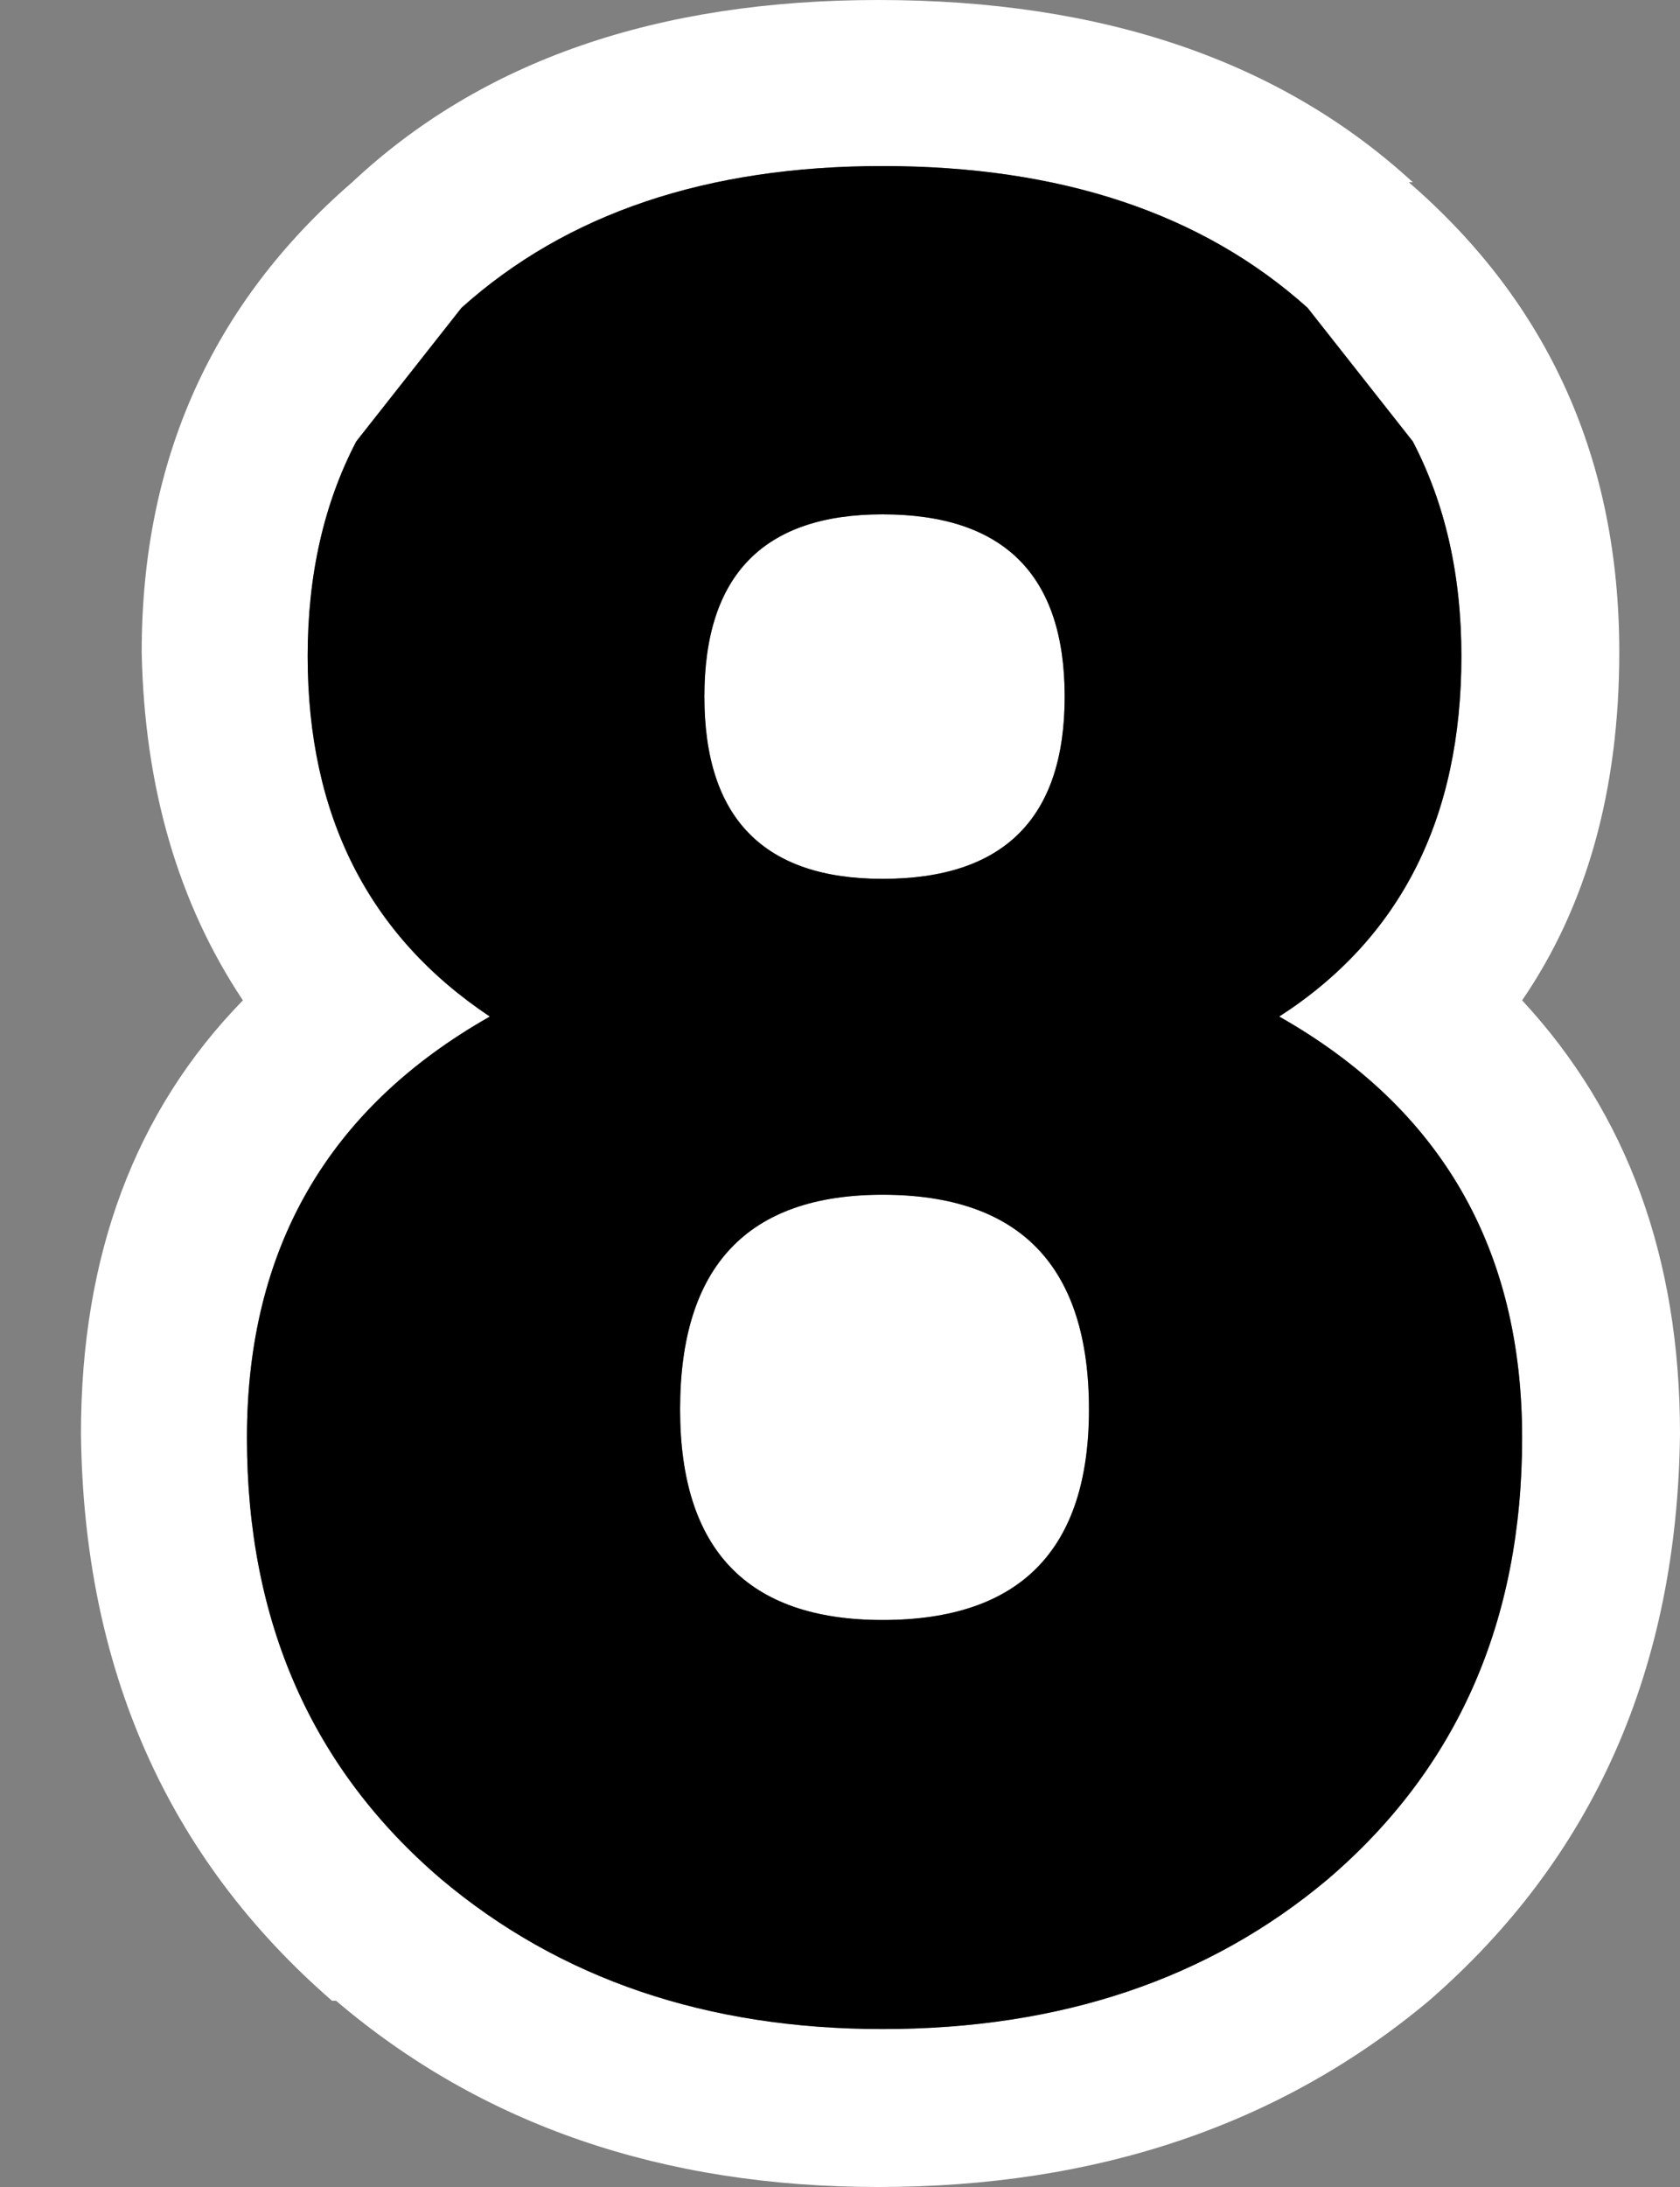 <?xml version="1.0" encoding="UTF-8" standalone="no"?>
<svg xmlns:xlink="http://www.w3.org/1999/xlink" height="27.0px" width="20.75px" xmlns="http://www.w3.org/2000/svg">
  <rect width="100%" height="100%" fill="#808080" stroke="none"/>
  <g transform="matrix(1.0, 0.0, 0.0, 1.0, 10.85, 27.0)">
    <use height="27.0" transform="matrix(1.0, 0.0, 0.0, 1.0, -9.85, -27.0)" width="19.75" xlink:href="#shape0"/>
  </g>
  <defs>
    <g id="shape0" transform="matrix(1.0, 0.0, 0.0, 1.0, 9.85, 27.0)">
      <path d="M6.55 -24.75 Q9.15 -22.5 9.15 -18.95 9.15 -16.4 7.95 -14.65 9.9 -12.55 9.9 -9.3 9.85 -4.95 6.8 -2.3 4.05 0.0 0.0 0.0 -4.0 0.0 -6.7 -2.3 L-6.75 -2.3 Q-9.8 -4.95 -9.85 -9.3 -9.85 -12.6 -7.85 -14.65 -9.05 -16.45 -9.1 -18.95 -9.1 -22.5 -6.5 -24.75 -4.1 -27.0 0.0 -27.0 4.15 -27.0 6.6 -24.75 L6.55 -24.75 M2.6 -9.6 Q2.6 -7.0 0.05 -7.0 -2.45 -7.0 -2.45 -9.6 -2.45 -12.25 0.05 -12.25 2.6 -12.25 2.6 -9.6 M2.3 -18.4 Q2.3 -16.15 0.05 -16.15 -2.15 -16.15 -2.15 -18.4 -2.15 -20.65 0.05 -20.65 2.3 -20.65 2.3 -18.4 M6.6 -21.55 L5.3 -23.2 Q3.35 -24.95 0.05 -24.95 -3.2 -24.95 -5.15 -23.2 L-6.45 -21.55 Q-7.05 -20.4 -7.05 -18.9 -7.05 -15.95 -4.8 -14.45 -6.3 -13.6 -7.05 -12.3 -7.8 -11.0 -7.8 -9.25 -7.8 -5.85 -5.4 -3.8 -3.2 -1.95 0.05 -1.95 3.35 -1.95 5.55 -3.8 7.95 -5.85 7.95 -9.25 7.95 -11.0 7.2 -12.3 6.45 -13.6 4.95 -14.45 7.2 -15.9 7.2 -18.9 7.2 -20.4 6.6 -21.55" fill="#ffffff" fill-rule="evenodd" stroke="none"/>
      <path d="M6.6 -21.55 Q7.2 -20.4 7.2 -18.9 7.2 -15.9 4.95 -14.45 6.45 -13.6 7.2 -12.3 7.95 -11.0 7.95 -9.25 7.95 -5.85 5.55 -3.8 3.35 -1.95 0.05 -1.95 -3.2 -1.95 -5.4 -3.8 -7.8 -5.85 -7.8 -9.25 -7.8 -11.0 -7.05 -12.3 -6.3 -13.6 -4.8 -14.45 -7.05 -15.95 -7.05 -18.9 -7.05 -20.4 -6.45 -21.55 L-5.15 -23.2 Q-3.2 -24.95 0.05 -24.95 3.35 -24.95 5.3 -23.2 L6.6 -21.55 M2.3 -18.4 Q2.3 -20.65 0.05 -20.65 -2.15 -20.65 -2.15 -18.4 -2.15 -16.15 0.05 -16.15 2.3 -16.15 2.3 -18.4 M2.6 -9.6 Q2.6 -12.25 0.05 -12.25 -2.45 -12.25 -2.45 -9.6 -2.45 -7.0 0.05 -7.0 2.6 -7.0 2.6 -9.6" fill="#000000" fill-rule="evenodd" stroke="none"/>
    </g>
  </defs>
</svg>
